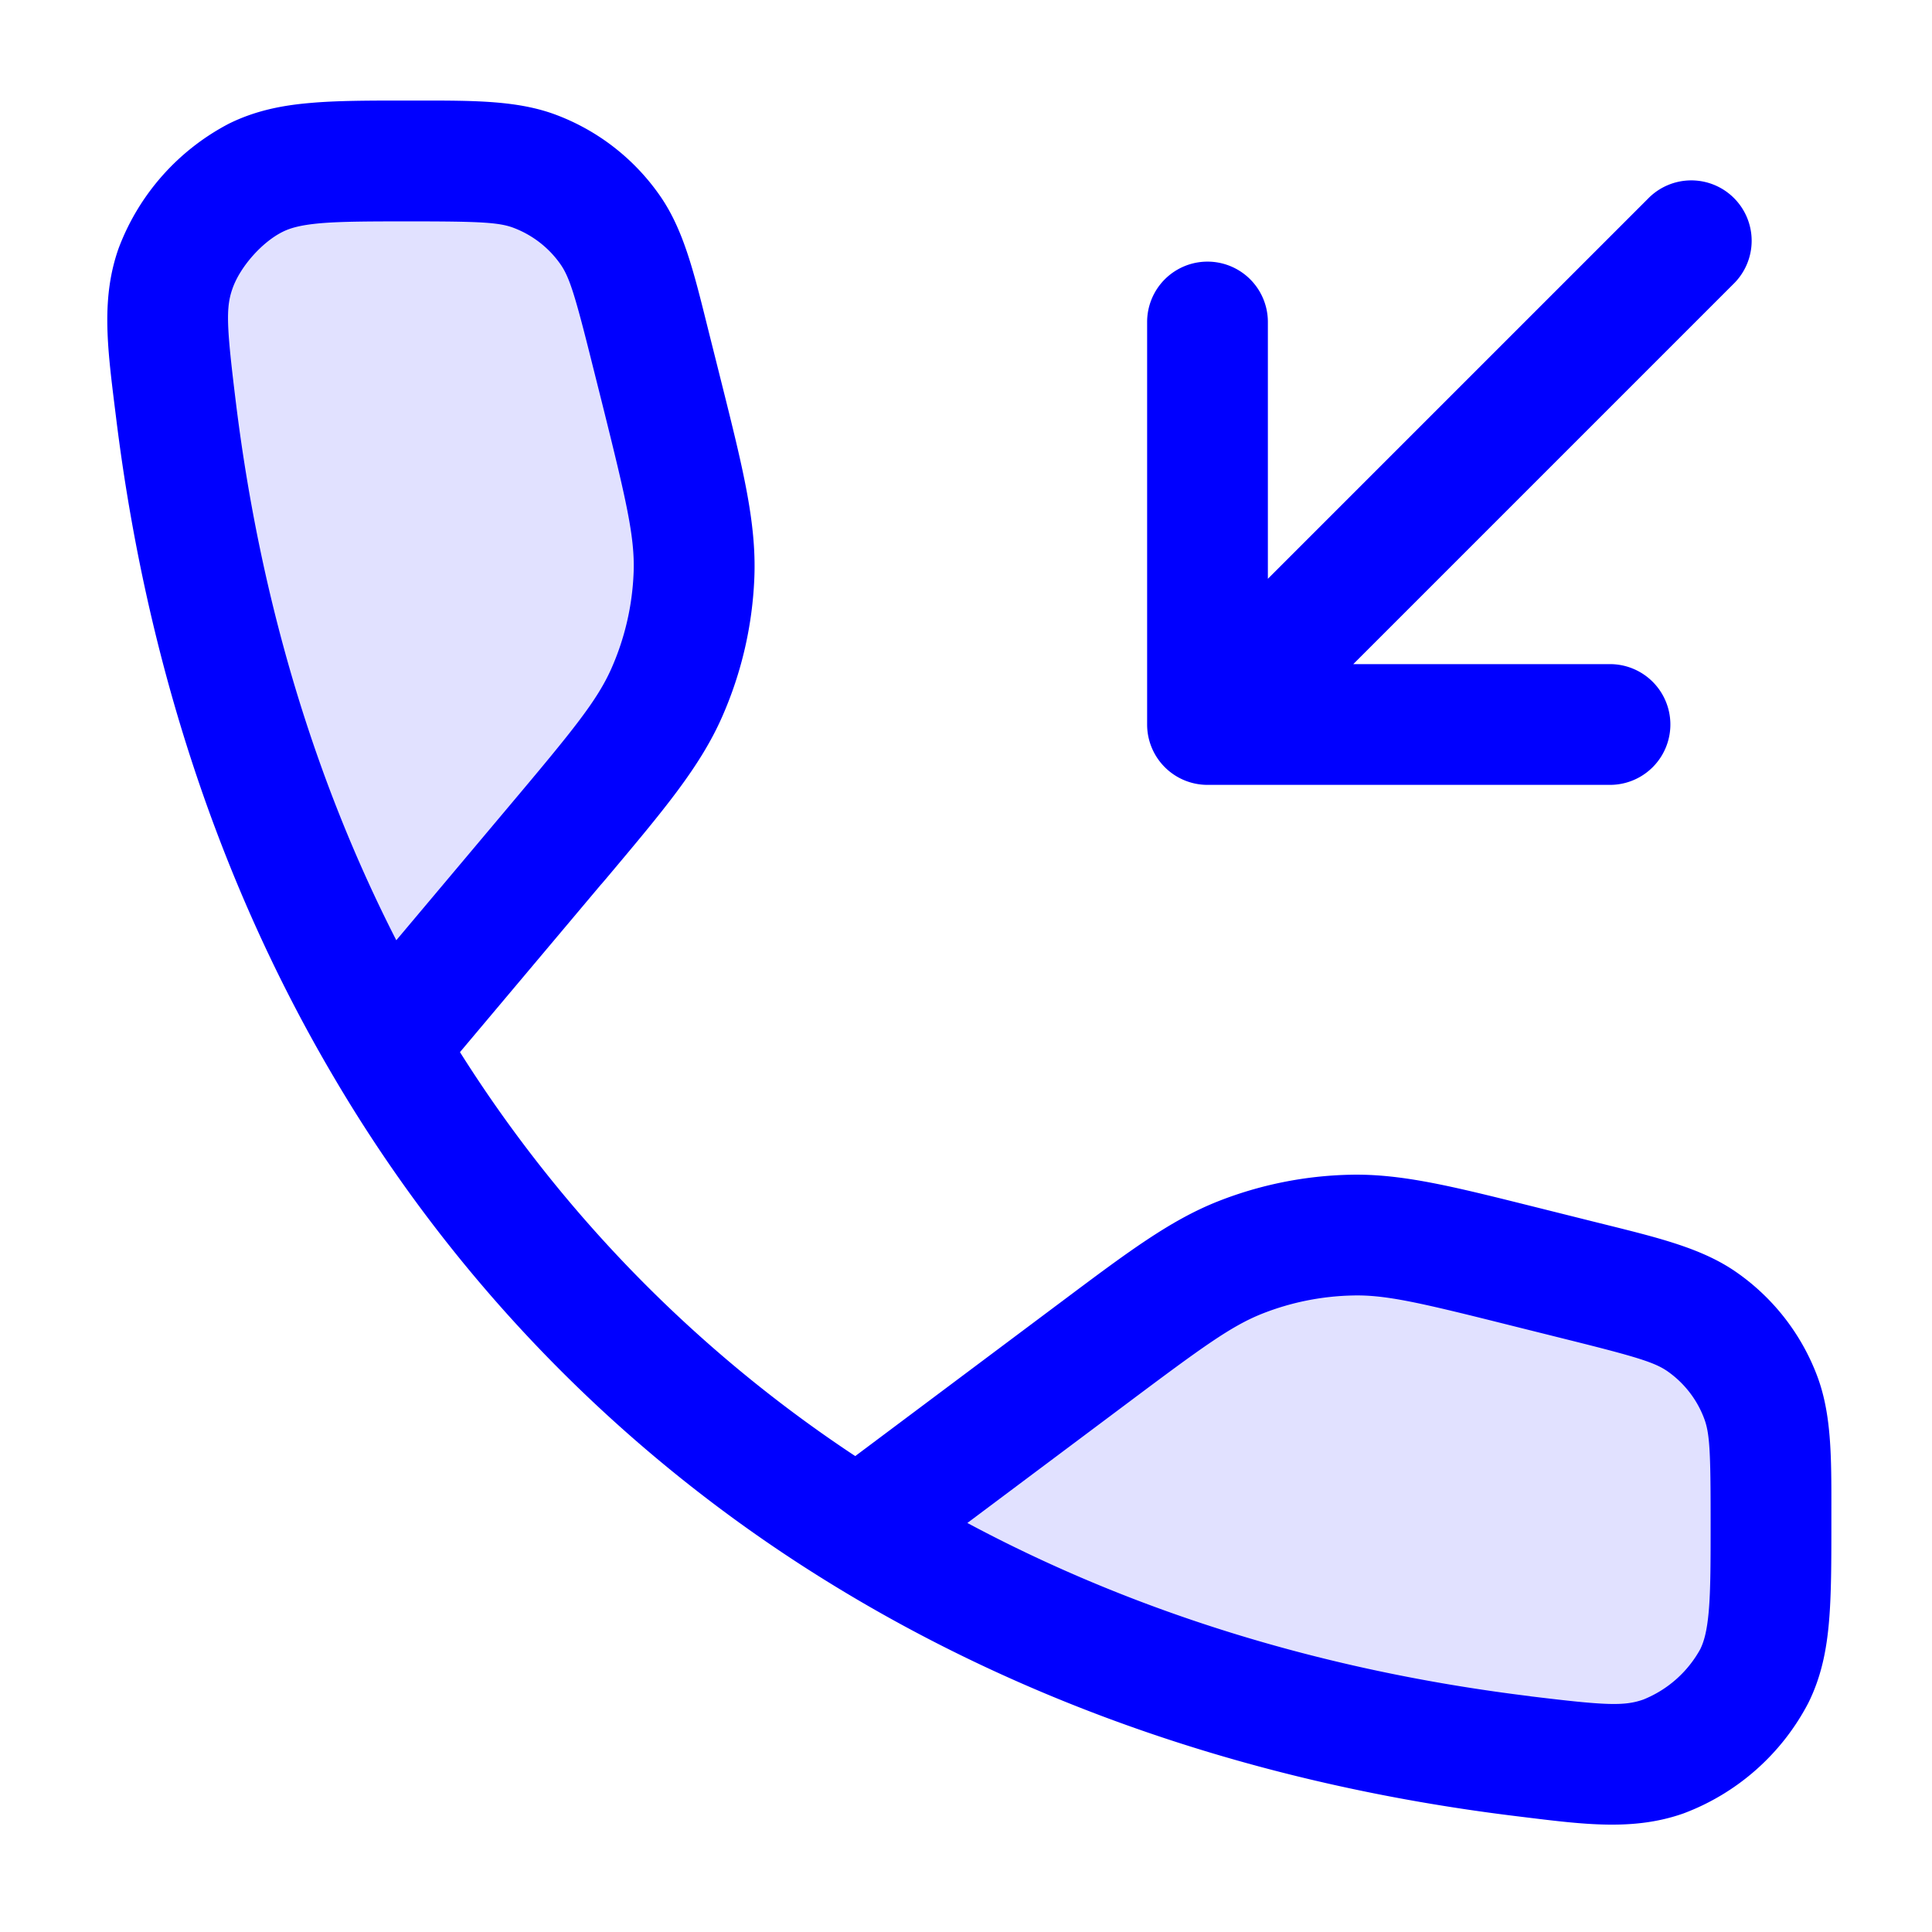 <svg xmlns="http://www.w3.org/2000/svg" width="24" height="24" fill="currentColor" viewBox="0 0 24 24">
  <path fill="#0000ff" d="M18.952 15.738l.708.177c.786.197 1.179.295 1.479.502a2 2 0 01.732.938c.129.342.129.737.129 1.526 0 1.014 0 1.521-.209 1.942a2.148 2.148 0 01-1.127.997c-.442.156-.876.102-1.745-.004-3.115-.382-5.897-1.349-8.261-2.816a17.45 17.45 0 01-5.865-6c-1.351-2.29-2.245-4.953-2.609-7.919-.106-.869-.16-1.303-.004-1.745.16-.455.565-.913.998-1.128C3.598 2 4.095 2 5.088 2c.81 0 1.215 0 1.556.129a2 2 0 01.939.732c.207.3.305.693.502 1.478l.122.49c.29 1.161.436 1.742.414 2.312a4 4 0 01-.338 1.464c-.231.522-.617.98-1.388 1.896L4.793 13a17.45 17.45 0 005.865 6l2.906-2.176c.895-.67 1.342-1.005 1.84-1.202a4 4 0 011.386-.28c.535-.01 1.078.125 2.162.396z" opacity=".12"/>
  <path fill="#0000ff" fill-rule="evenodd" d="M5.089 2.75c.872 0 1.109.012 1.29.08.238.09.443.25.587.458.11.16.18.387.391 1.233l.123.49c.3 1.204.408 1.664.391 2.102a3.25 3.25 0 01-.275 1.189c-.177.4-.475.766-1.275 1.716L4.923 11.68c-1.01-1.975-1.691-4.219-1.994-6.69-.114-.93-.126-1.165-.041-1.405.095-.271.366-.577.623-.705.096-.048.224-.085.472-.107.26-.022.596-.023 1.106-.023zm2.38 8.234L5.714 13.07a16.67 16.67 0 004.91 5.018l2.49-1.864.087-.065c.812-.608 1.335-1 1.928-1.235a4.752 4.752 0 011.645-.331c.637-.014 1.271.145 2.256.391l.104.026.708.177.121.03c.667.166 1.188.296 1.603.584.459.318.81.768 1.007 1.29.178.472.178.999.177 1.67v.15c0 .482 0 .889-.029 1.227-.03.358-.096.692-.258 1.018a2.894 2.894 0 01-1.55 1.371c-.61.215-1.214.14-1.964.048l-.122-.015c-3.213-.394-6.1-1.394-8.565-2.923a18.2 18.2 0 01-6.115-6.256C2.739 10.996 1.815 8.232 1.44 5.172l-.015-.12c-.093-.751-.168-1.354.048-1.966a2.895 2.895 0 011.371-1.55c.324-.16.655-.227 1.01-.257.333-.03.733-.03 1.204-.03h.155c.687 0 1.224 0 1.696.178A2.75 2.75 0 018.2 2.434c.288.415.417.936.583 1.603l.03.12.123.49.028.112c.264 1.054.433 1.733.407 2.411a4.75 4.75 0 01-.402 1.738c-.274.621-.725 1.156-1.424 1.988l-.075.088zm11.54 10.087c-2.597-.318-4.944-1.056-6.992-2.152l1.997-1.495c.928-.695 1.283-.953 1.666-1.105.359-.142.74-.218 1.126-.226.411-.01.84.091 1.964.373l.709.177c.846.211 1.073.28 1.233.39.208.145.368.35.457.587.07.183.081.411.081 1.261 0 .52 0 .863-.023 1.13-.022.254-.06.383-.107.478a1.406 1.406 0 01-.705.623c-.24.085-.475.073-1.405-.04zM20.47 2.47a.75.75 0 111.061 1.06l-4.72 4.72H20a.75.75 0 010 1.5h-5a.75.75 0 01-.75-.75V4a.75.75 0 011.5 0v3.19l4.72-4.72z"/>
</svg>
